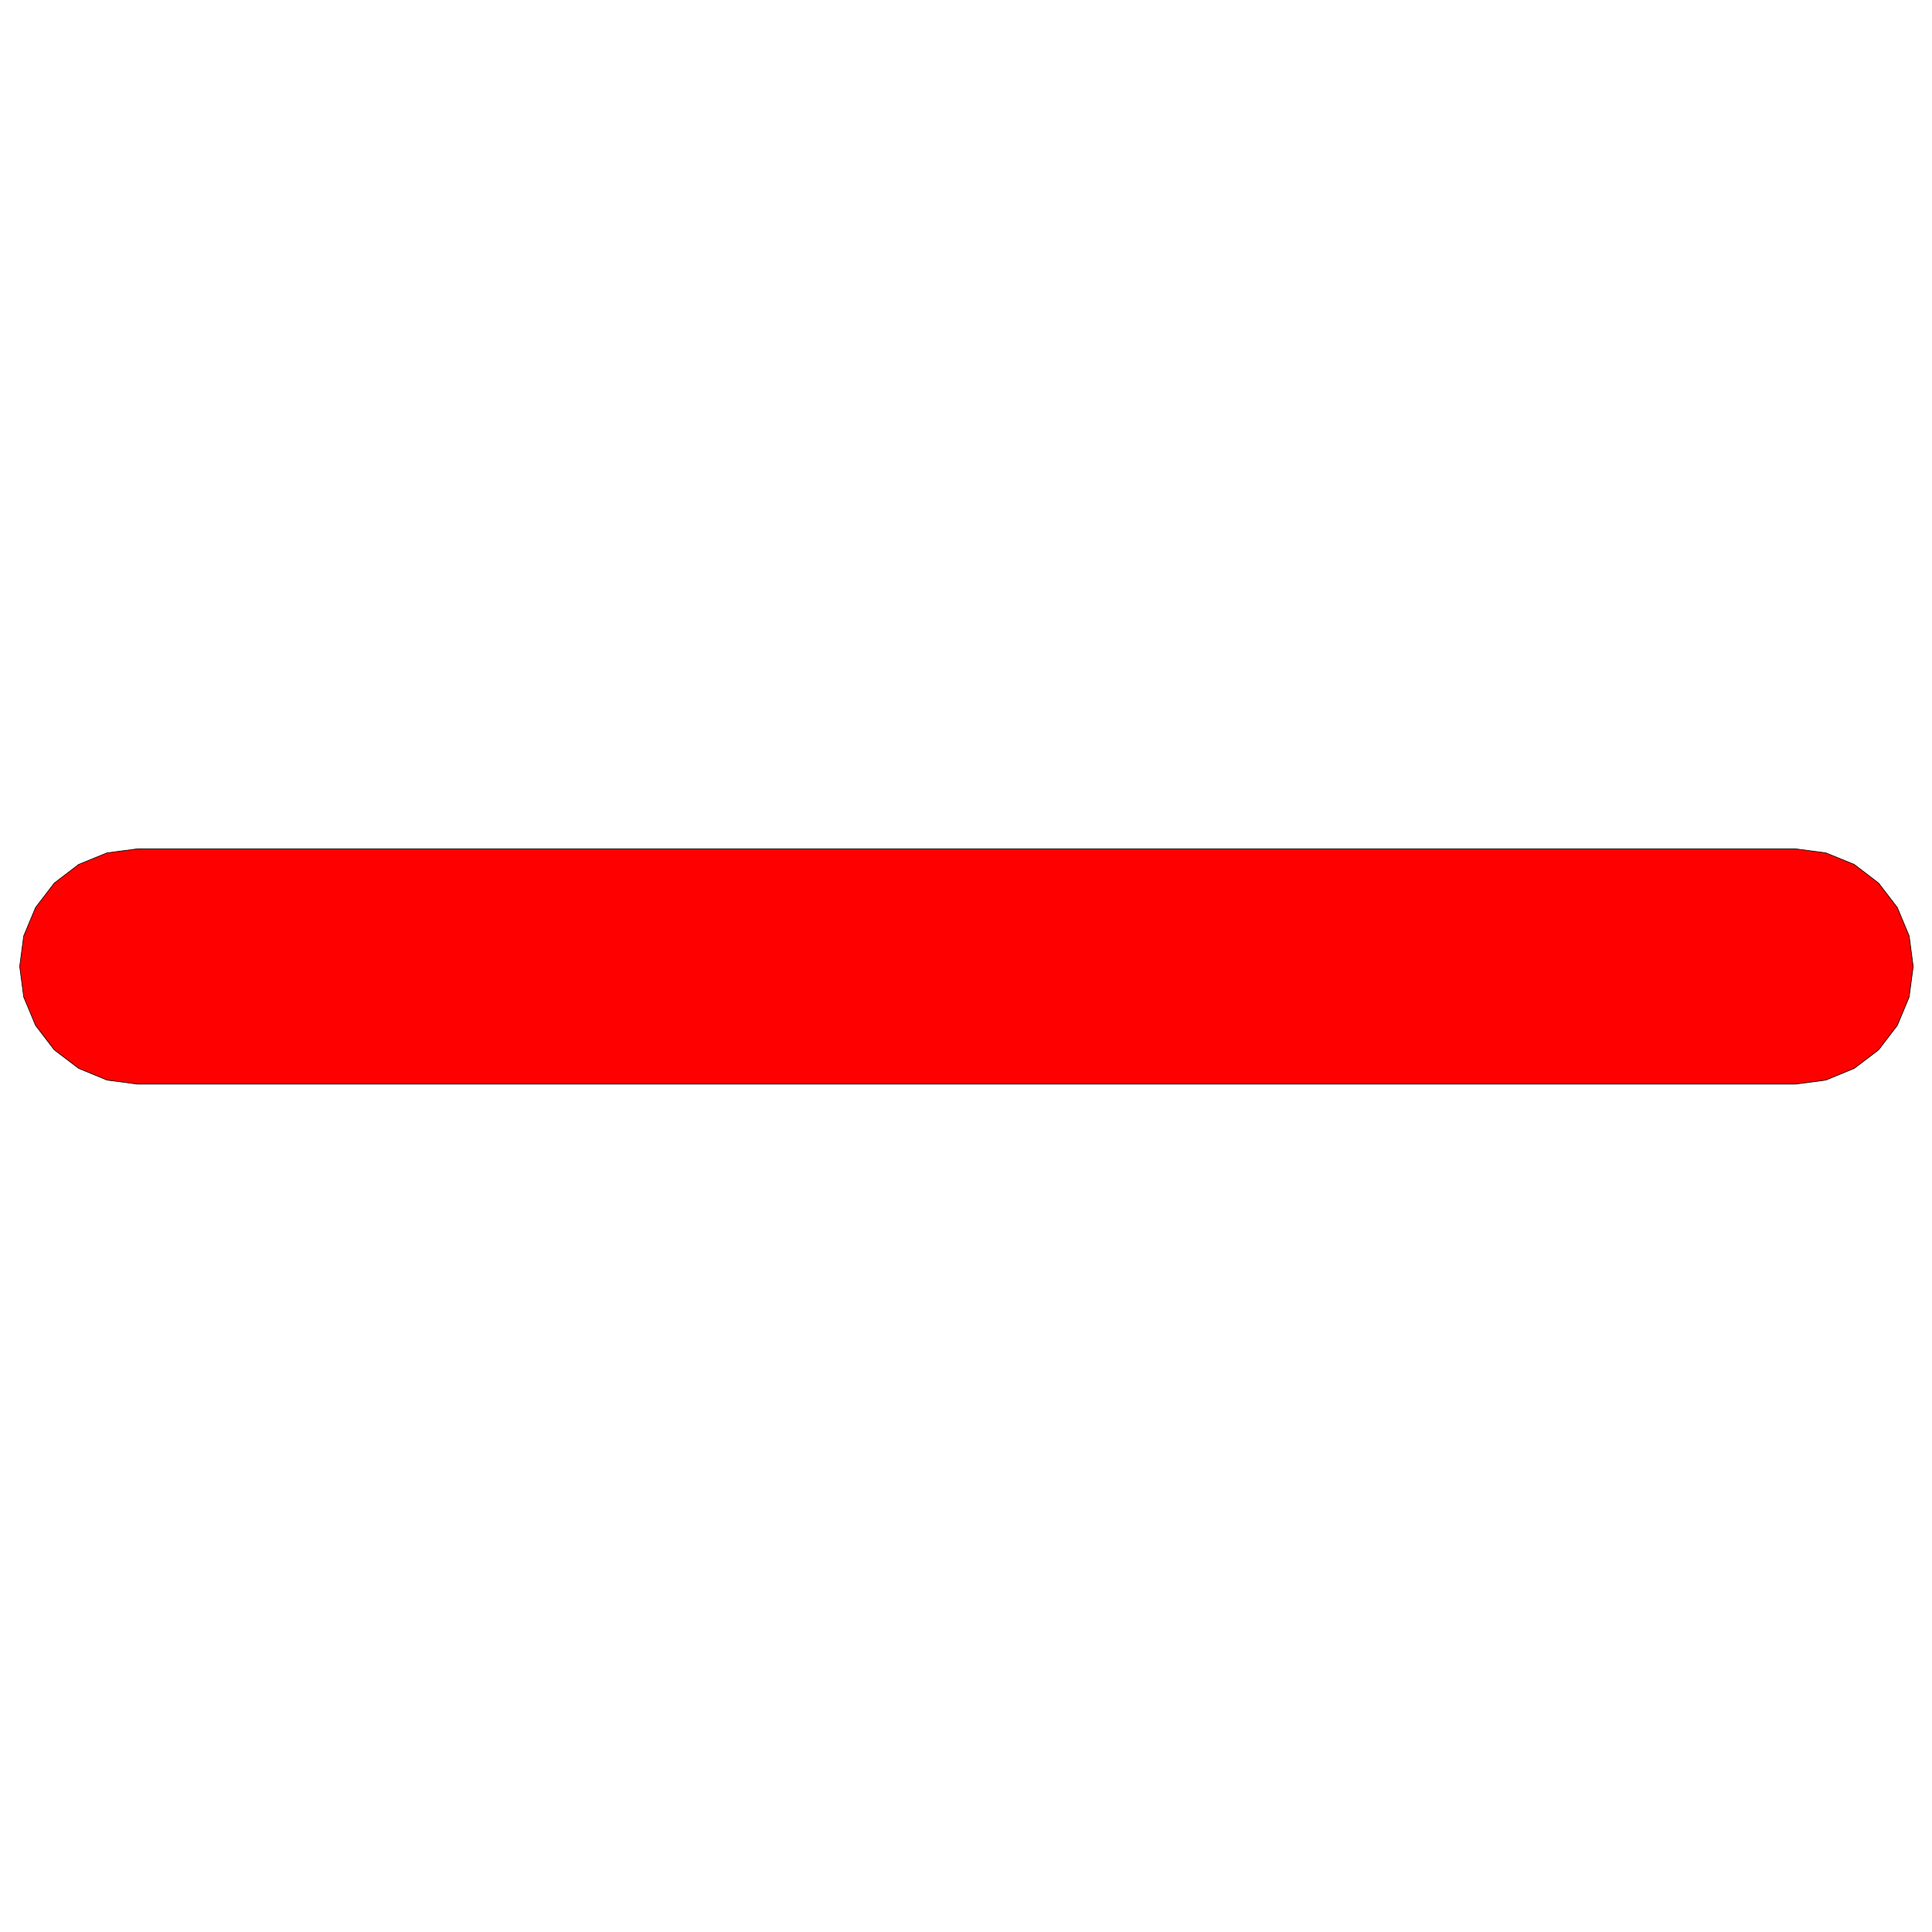 <?xml version="1.0" encoding="utf-8"?>
<!-- Generator: Adobe Illustrator 23.0.5, SVG Export Plug-In . SVG Version: 6.00 Build 0)  -->
<svg version="1.1" id="图层_1" xmlns="http://www.w3.org/2000/svg" xmlns:xlink="http://www.w3.org/1999/xlink" x="0px" y="0px"
	 width="1024" height="1024" viewBox="0 0 2834.6 2834.6" style="enable-background:new 0 0 2834.6 2834.6;" xml:space="preserve">
<style type="text/css">
	.st0{fill:#ff0000;stroke:#140700;stroke-miterlimit:10;}
</style>
<path class="st0" d="M2807,1418c-2-14.9-3.9-29.9-5.9-44.8c-5.8-13.9-11.6-27.8-17.4-41.7c-9.1-11.9-18.3-23.9-27.4-35.8
	c-11.9-9.1-23.9-18.3-35.8-27.4c-13.9-5.7-27.8-11.3-41.7-17c-14.9-2-29.7-3.9-44.6-5.9c-810.8,0-1621.6,0-2432.3,0
	c-14.9,2-29.9,3.9-44.8,5.9c-13.9,5.7-27.8,11.3-41.7,17c-11.9,9.1-23.9,18.3-35.8,27.4c-9.1,11.9-18.3,23.9-27.4,35.8
	c-5.8,13.9-11.6,27.8-17.4,41.7c-2,14.9-3.9,29.9-5.9,44.8c2,14.9,3.9,29.9,5.9,44.8c5.8,13.9,11.6,27.8,17.4,41.7
	c9.1,11.9,18.3,23.9,27.4,35.8c11.9,9.1,23.9,18.1,35.8,27.2c13.9,5.7,27.8,11.4,41.7,17.2c14.9,2,29.9,3.9,44.8,5.9
	c810.8,0,1621.6,0,2432.3,0c14.9-2,29.7-3.9,44.6-5.9c13.9-5.7,27.8-11.4,41.7-17.2c11.9-9.1,23.9-18.1,35.8-27.2
	c9.1-11.9,18.3-23.9,27.4-35.8c5.8-13.9,11.6-27.8,17.4-41.7C2803.1,1447.9,2805,1432.9,2807,1418z"/>
</svg>
